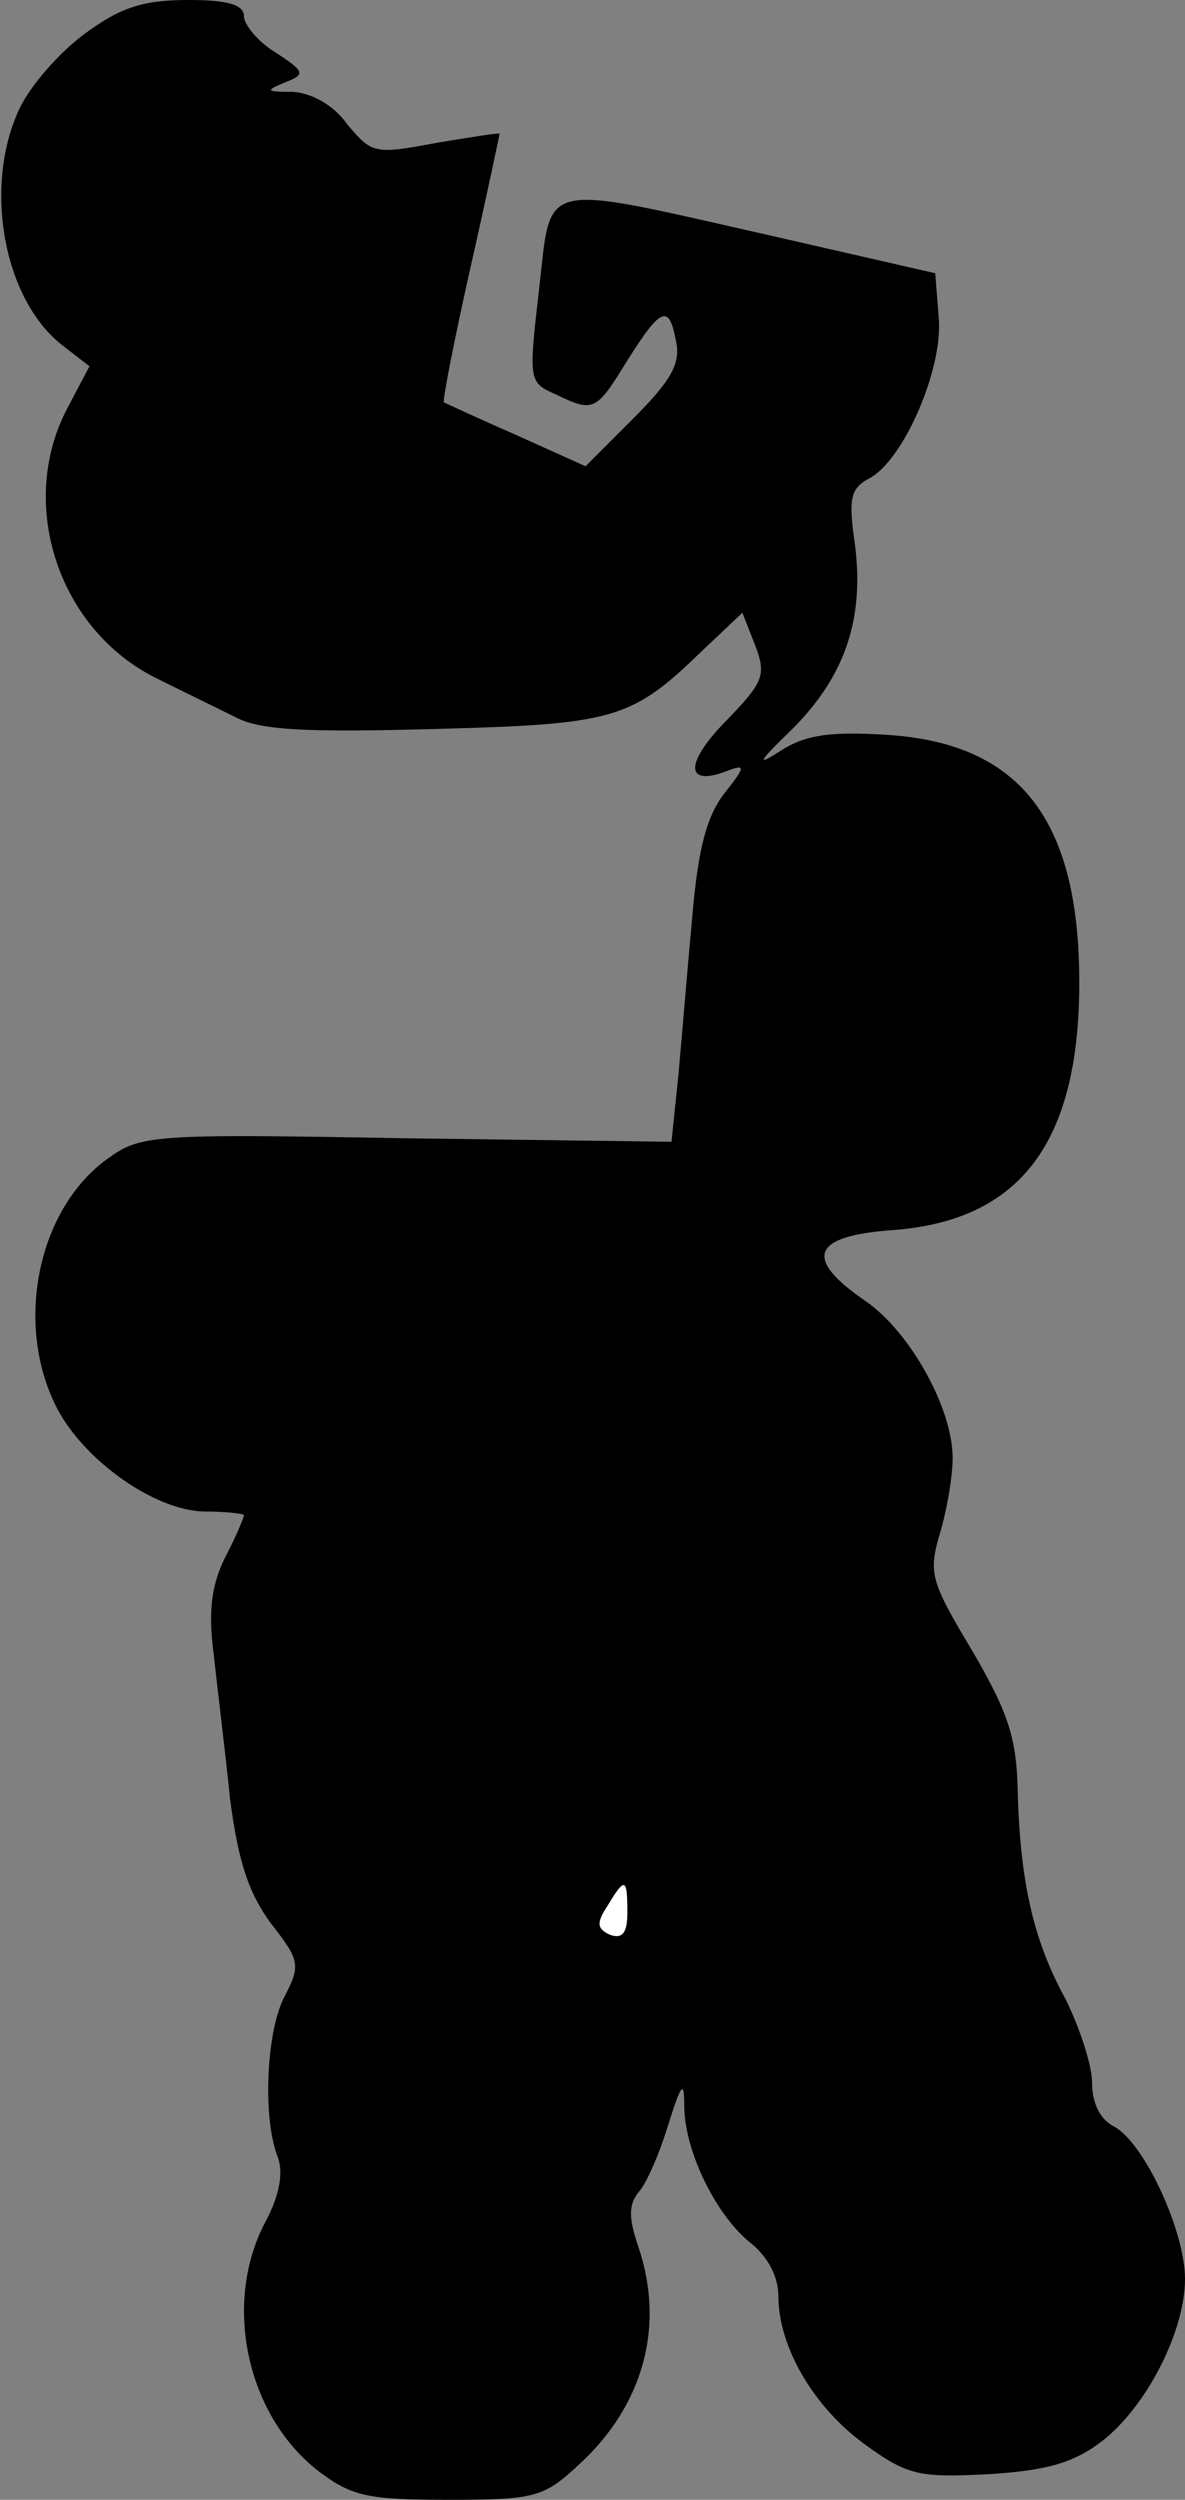 <?xml version="1.0" standalone="no"?>
<!DOCTYPE svg PUBLIC "-//W3C//DTD SVG 20010904//EN"
 "http://www.w3.org/TR/2001/REC-SVG-20010904/DTD/svg10.dtd">
<svg version="1.0" xmlns="http://www.w3.org/2000/svg"
 width="102pt" height="215pt" viewBox="0 0 102 215"
 preserveAspectRatio="xMidYMid meet">
<rect x="0" y="0" width="102" height="215" fill="#808080" stroke="none"/>
<g transform="translate(0,215) scale(0.1,-0.1)"
fill="#000000" stroke="none">
<path fill="#000000" stroke="none" d="M73 2121 c-22 -16 -47 -45 -56 -64 -32
-67 -14 -166 38 -205 l22 -17 -20 -38 c-42 -82 -6 -190 79 -231 22 -11 51 -25
67 -33 21 -11 60 -13 170 -10 154 4 170 8 229 65 l37 35 11 -28 c10 -26 7 -32
-26 -66 -35 -36 -34 -56 2 -42 16 6 16 4 -3 -20 -15 -20 -22 -47 -27 -104 -4
-43 -9 -104 -12 -137 l-6 -58 -228 3 c-221 4 -229 3 -258 -18 -59 -43 -79
-139 -45 -210 22 -47 86 -93 130 -93 18 0 33 -2 33 -3 0 -2 -7 -19 -16 -36
-12 -24 -15 -47 -10 -84 3 -29 10 -84 14 -124 7 -54 16 -81 35 -107 25 -32 26
-36 12 -63 -16 -30 -19 -105 -6 -138 5 -13 2 -32 -10 -55 -38 -70 -17 -168 46
-216 28 -21 42 -24 111 -24 74 0 82 2 112 30 56 51 75 120 51 189 -8 24 -8 35
1 46 7 8 18 34 25 57 12 38 14 39 14 15 1 -39 28 -93 57 -116 15 -12 24 -29
24 -46 0 -43 30 -95 74 -127 37 -27 47 -29 106 -26 49 3 73 9 98 28 38 29 72
94 72 140 0 41 -35 117 -61 131 -12 6 -19 20 -19 38 0 15 -11 48 -23 72 -28
51 -39 102 -41 179 -1 45 -8 67 -39 120 -36 60 -38 67 -28 101 6 20 11 49 11
65 0 43 -37 109 -75 135 -54 37 -46 56 23 61 110 8 161 75 161 213 0 140 -51
206 -166 213 -48 3 -69 0 -90 -13 -23 -15 -21 -11 9 18 45 45 62 94 54 158 -6
41 -4 49 13 58 29 16 63 94 59 138 l-3 38 -140 32 c-204 46 -190 49 -201 -46
-9 -78 -9 -80 14 -90 33 -16 35 -15 62 29 29 46 36 49 42 16 4 -19 -5 -34 -37
-66 l-41 -41 -60 27 c-32 14 -60 27 -62 28 -1 2 9 54 23 116 14 62 25 114 25
115 0 1 -25 -3 -55 -8 -53 -10 -55 -9 -76 16 -12 17 -31 27 -47 28 -23 0 -24
1 -7 8 18 7 18 9 -8 26 -15 9 -27 24 -27 31 0 10 -14 14 -48 14 -38 0 -58 -6
-89 -29z"/>
<path fill="#ffffff" stroke="none" d="M540 505 c0 -17 -4 -23 -15 -19 -11 5
-12 10 -2 25 15 25 17 24 17 -6z"/>
</g>
</svg>
